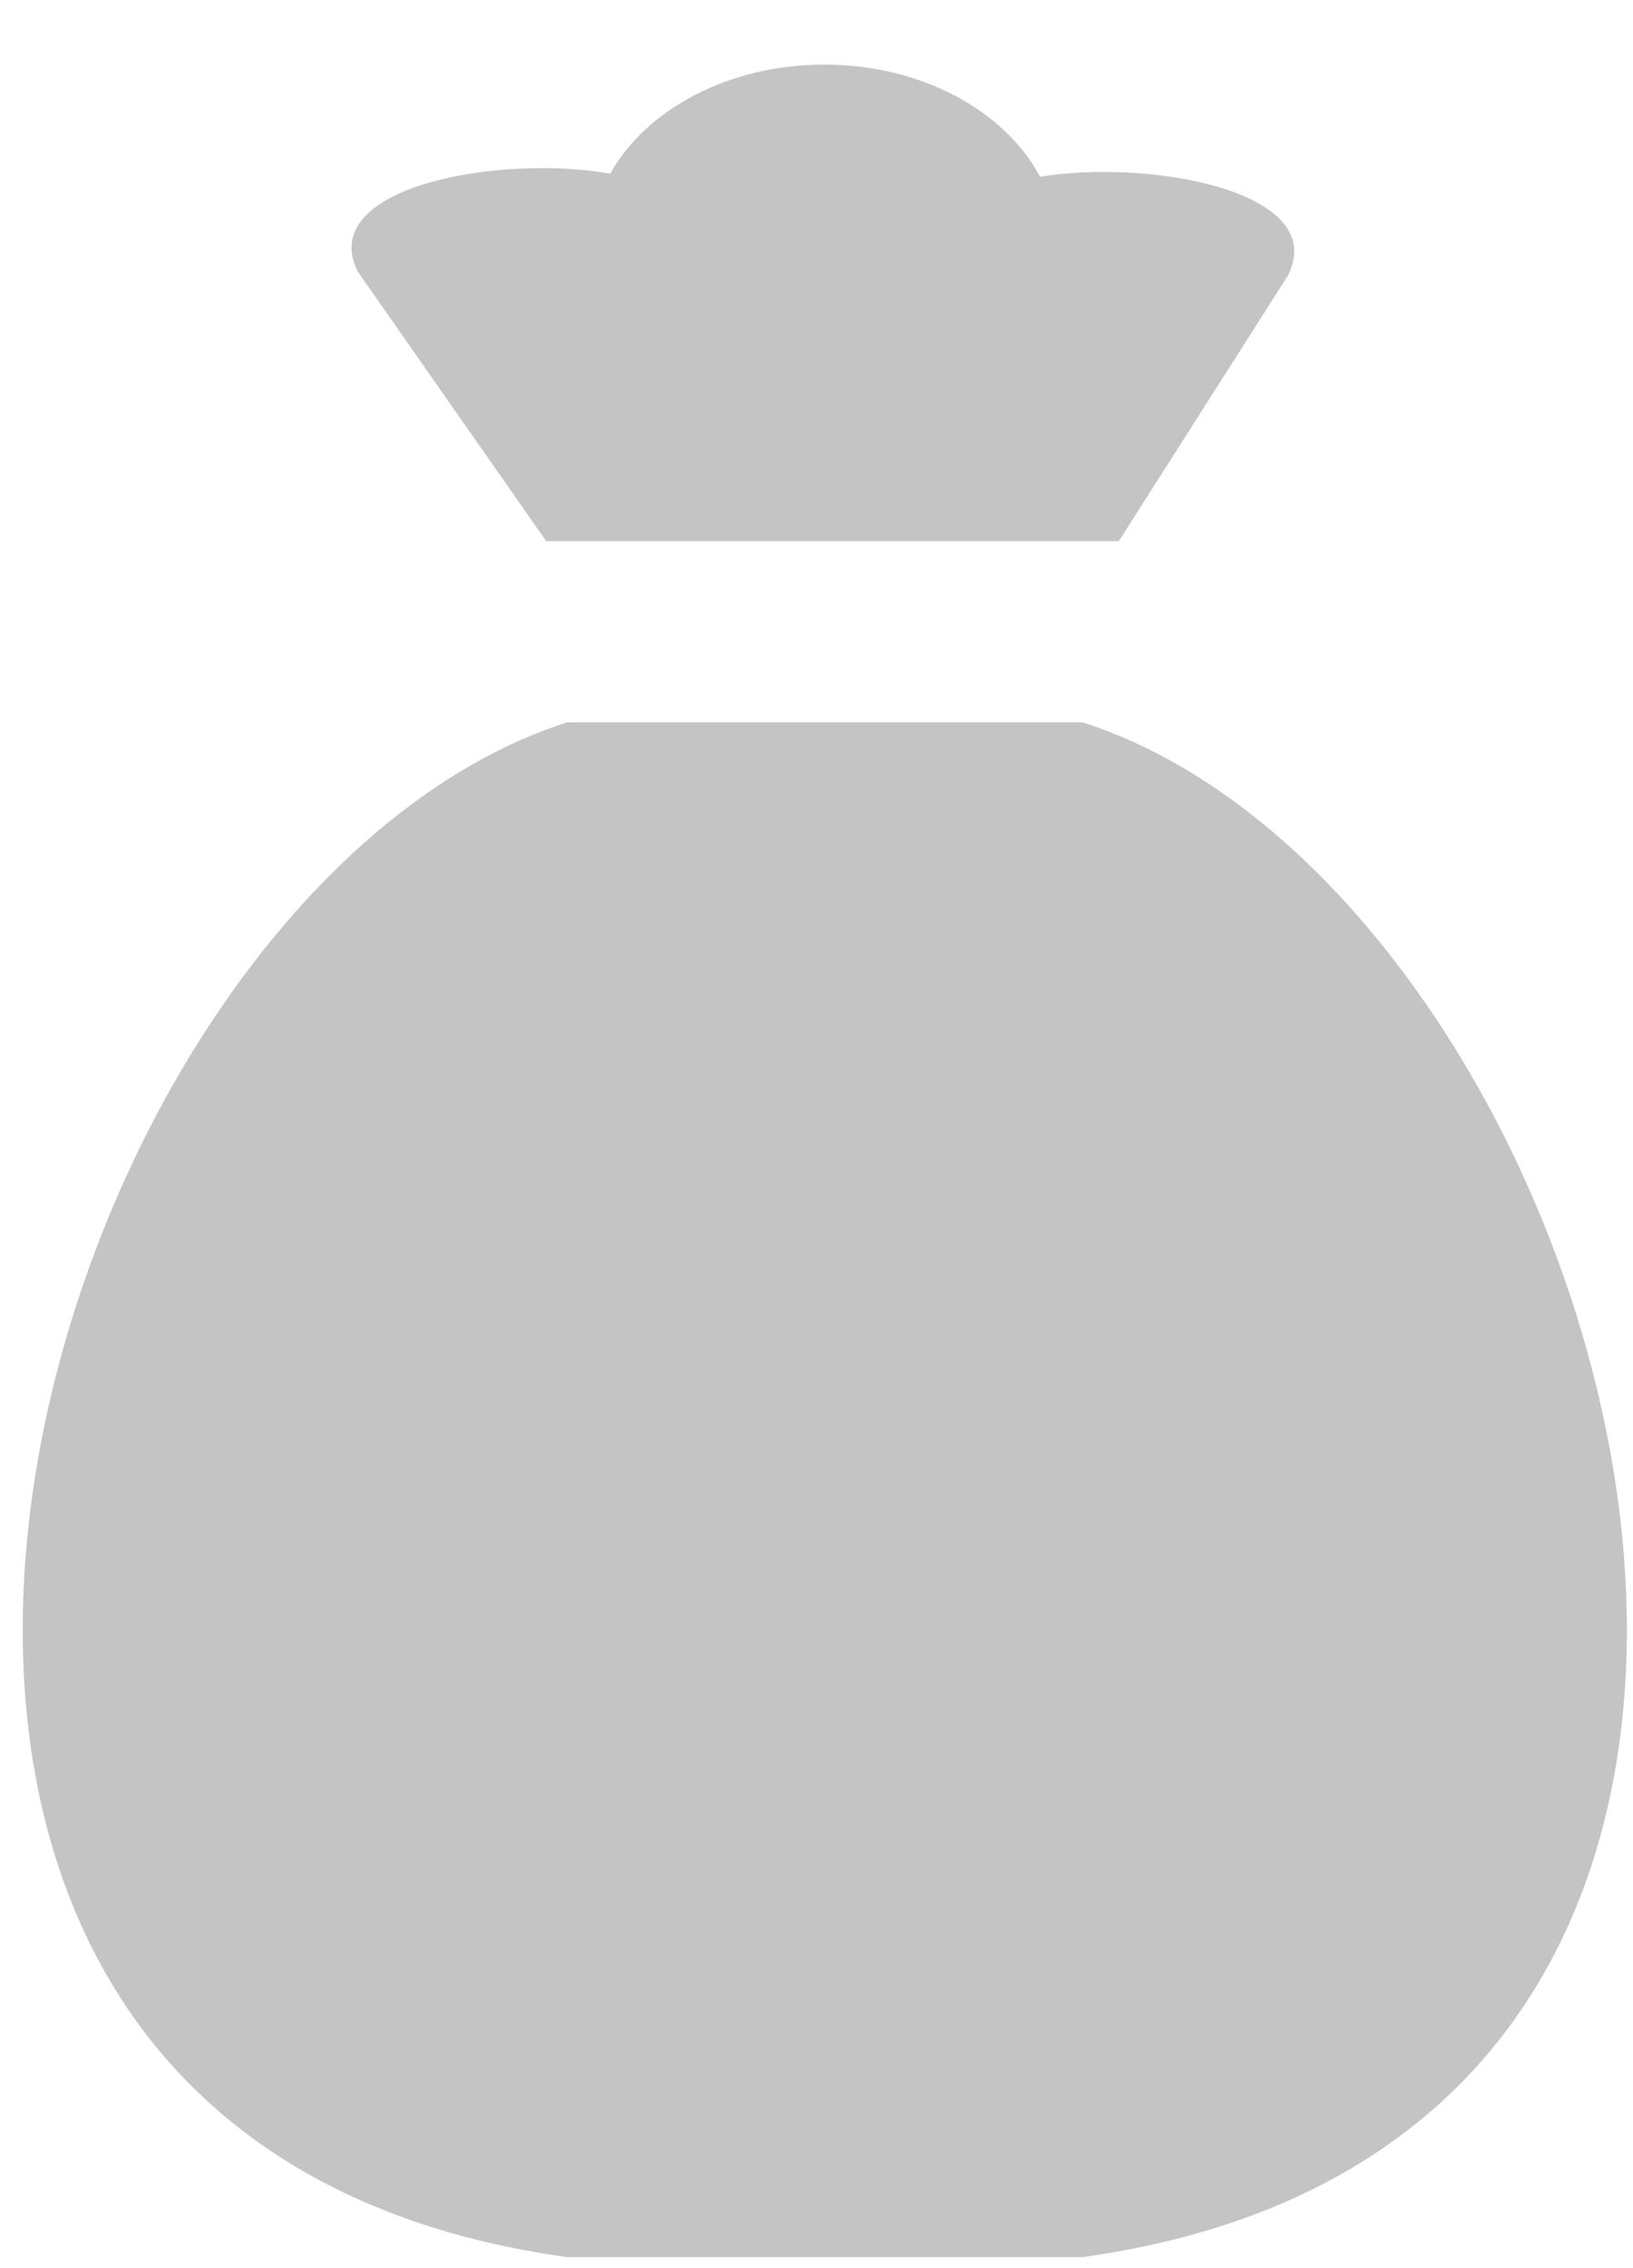 <svg width="18" height="25" viewBox="0 0 18 25" fill="none" xmlns="http://www.w3.org/2000/svg">
<path fill-rule="evenodd" clip-rule="evenodd" d="M11.934 7.962H6.249C0.305 9.872 -3.572 23.514 6.249 24.878H9.015V24.878H11.934C21.755 23.514 17.878 9.872 11.934 7.962V7.962Z" fill="#C4C4C4"/>
<path fill-rule="evenodd" clip-rule="evenodd" d="M11.464 1.948C12.686 1.749 14.66 2.112 14.197 3.036L12.332 5.965H7.073C7.073 5.965 7.073 5.965 7.073 5.965H6.021L3.944 2.995C3.475 2.057 5.509 1.697 6.727 1.914C7.122 1.206 8.03 0.712 9.086 0.712C10.159 0.712 11.078 1.222 11.464 1.948Z" fill="#C4C4C4"/>
</svg>
